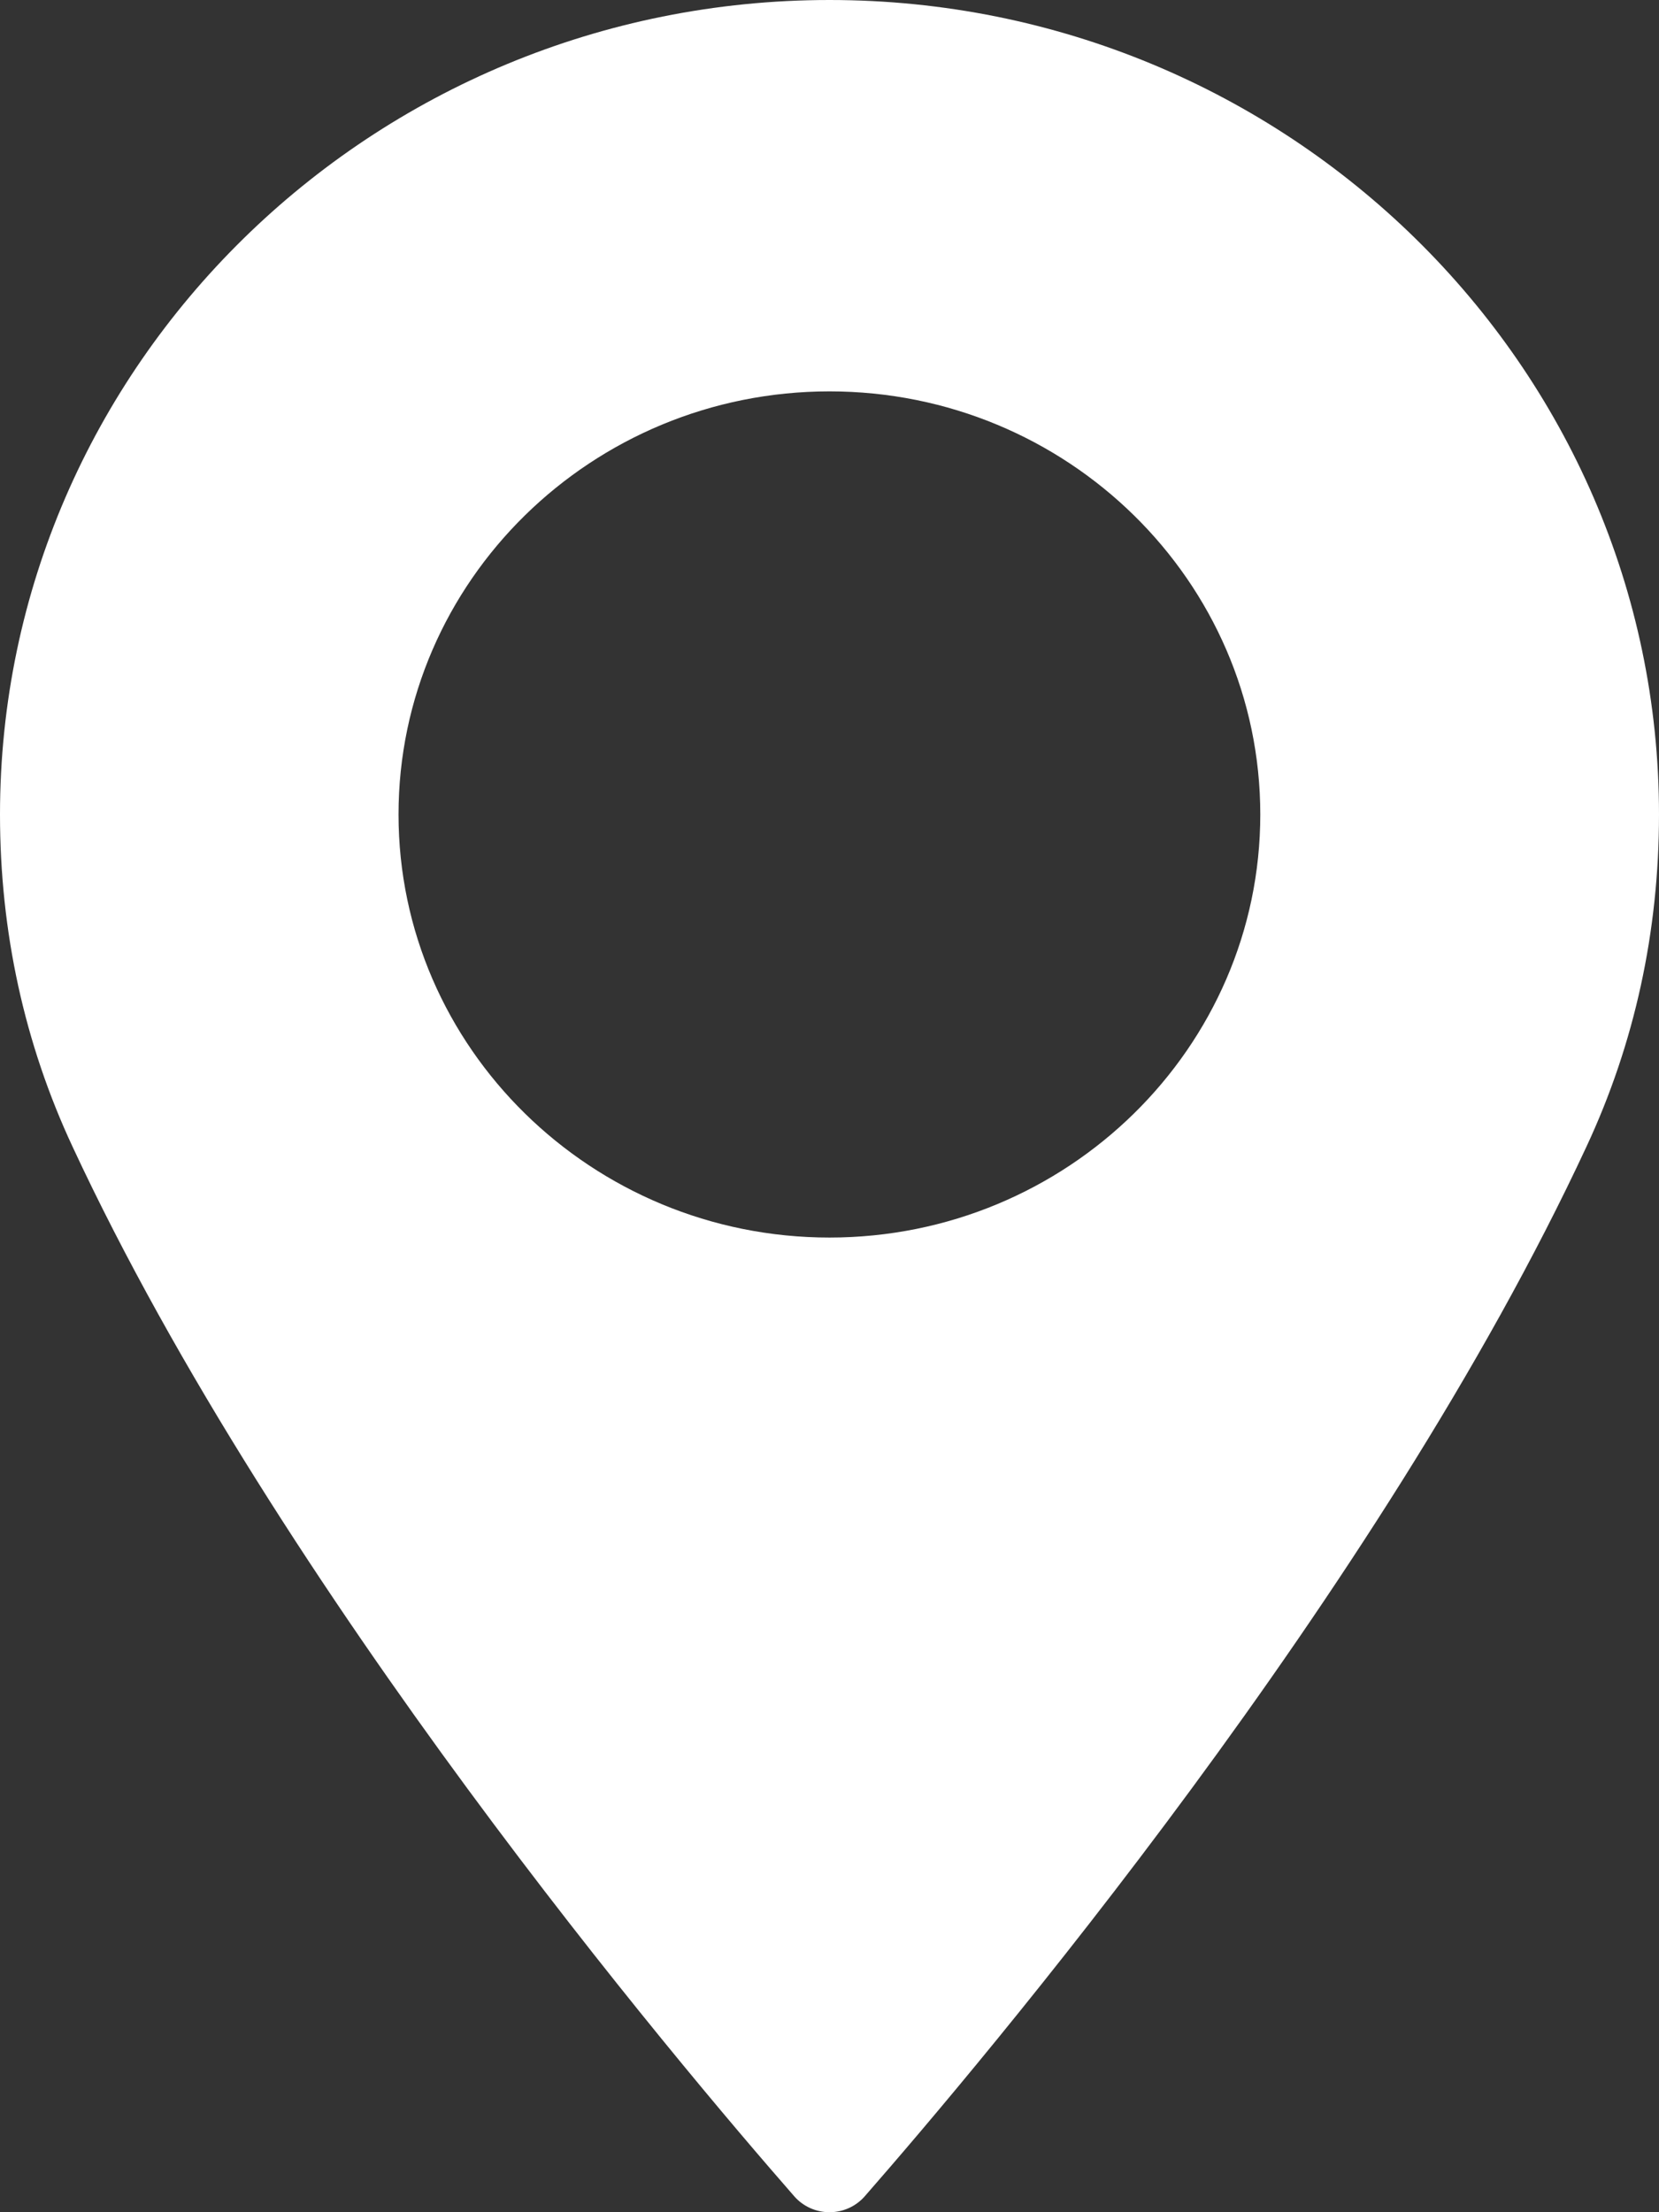 <svg width="9" height="12" viewBox="0 0 9 12" fill="none" xmlns="http://www.w3.org/2000/svg">
<rect x="0" y="0" width="9" height="12" fill="#333333" stroke="none"/>
<path id="icon/pin" d="M4.5 0C2.019 0 0 1.982 0 4.418C0 5.053 0.132 5.66 0.394 6.221C1.519 8.638 3.676 11.19 4.31 11.915C4.358 11.969 4.427 12 4.5 12C4.573 12 4.642 11.969 4.69 11.915C5.324 11.19 7.481 8.639 8.606 6.221C8.868 5.66 9 5.053 9 4.418C9 1.982 6.981 0 4.5 0ZM4.5 6.713C3.211 6.713 2.162 5.683 2.162 4.418C2.162 3.152 3.211 2.123 4.5 2.123C5.789 2.123 6.837 3.152 6.837 4.418C6.837 5.683 5.789 6.713 4.5 6.713Z" fill="white"/>
</svg>
